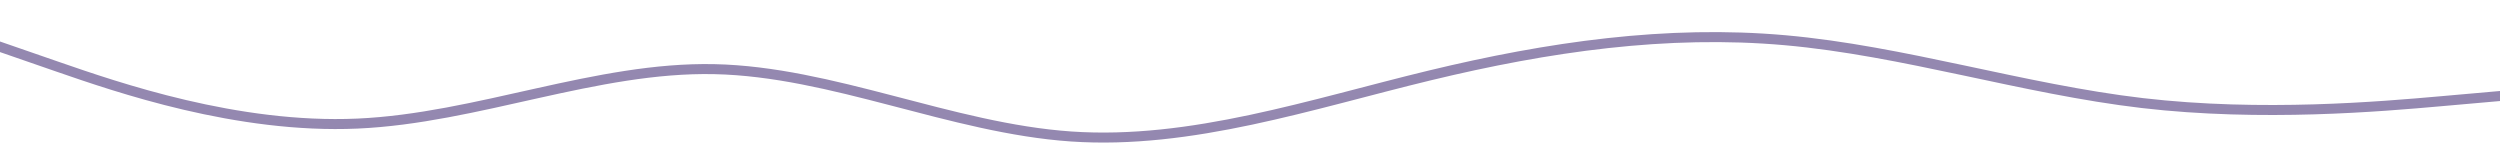 <svg viewBox="0 0 5000 286" fill="none" xmlns="http://www.w3.org/2000/svg">
<path d="M5010 -10V191.156L5000.88 191.961L4881.88 202.461C4762.91 212.958 4523.97 234.065 4284.64 206.133L4284.64 206.132C4165.03 192.116 4045.4 165.875 3926.42 140.619C3807.26 115.323 3688.68 91.001 3570.31 80.461C3333.63 59.396 3096.81 93.55 2859.35 150.92C2622.66 208.103 2382.33 289.414 2142.32 272.977C2022.19 264.749 1902.19 232.027 1783.45 201.09C1664.32 170.048 1546.35 140.77 1428.59 138.298C1310.9 135.826 1192.87 160.145 1073.67 186.698C954.871 213.164 834.766 241.893 714.641 247.19C474.28 257.786 234.573 174.696 115.735 133.652L115.729 133.649L-3.271 92.449L-10 90.12V-10H5010Z" stroke="#9488B0" stroke-width="20"/>
</svg>
